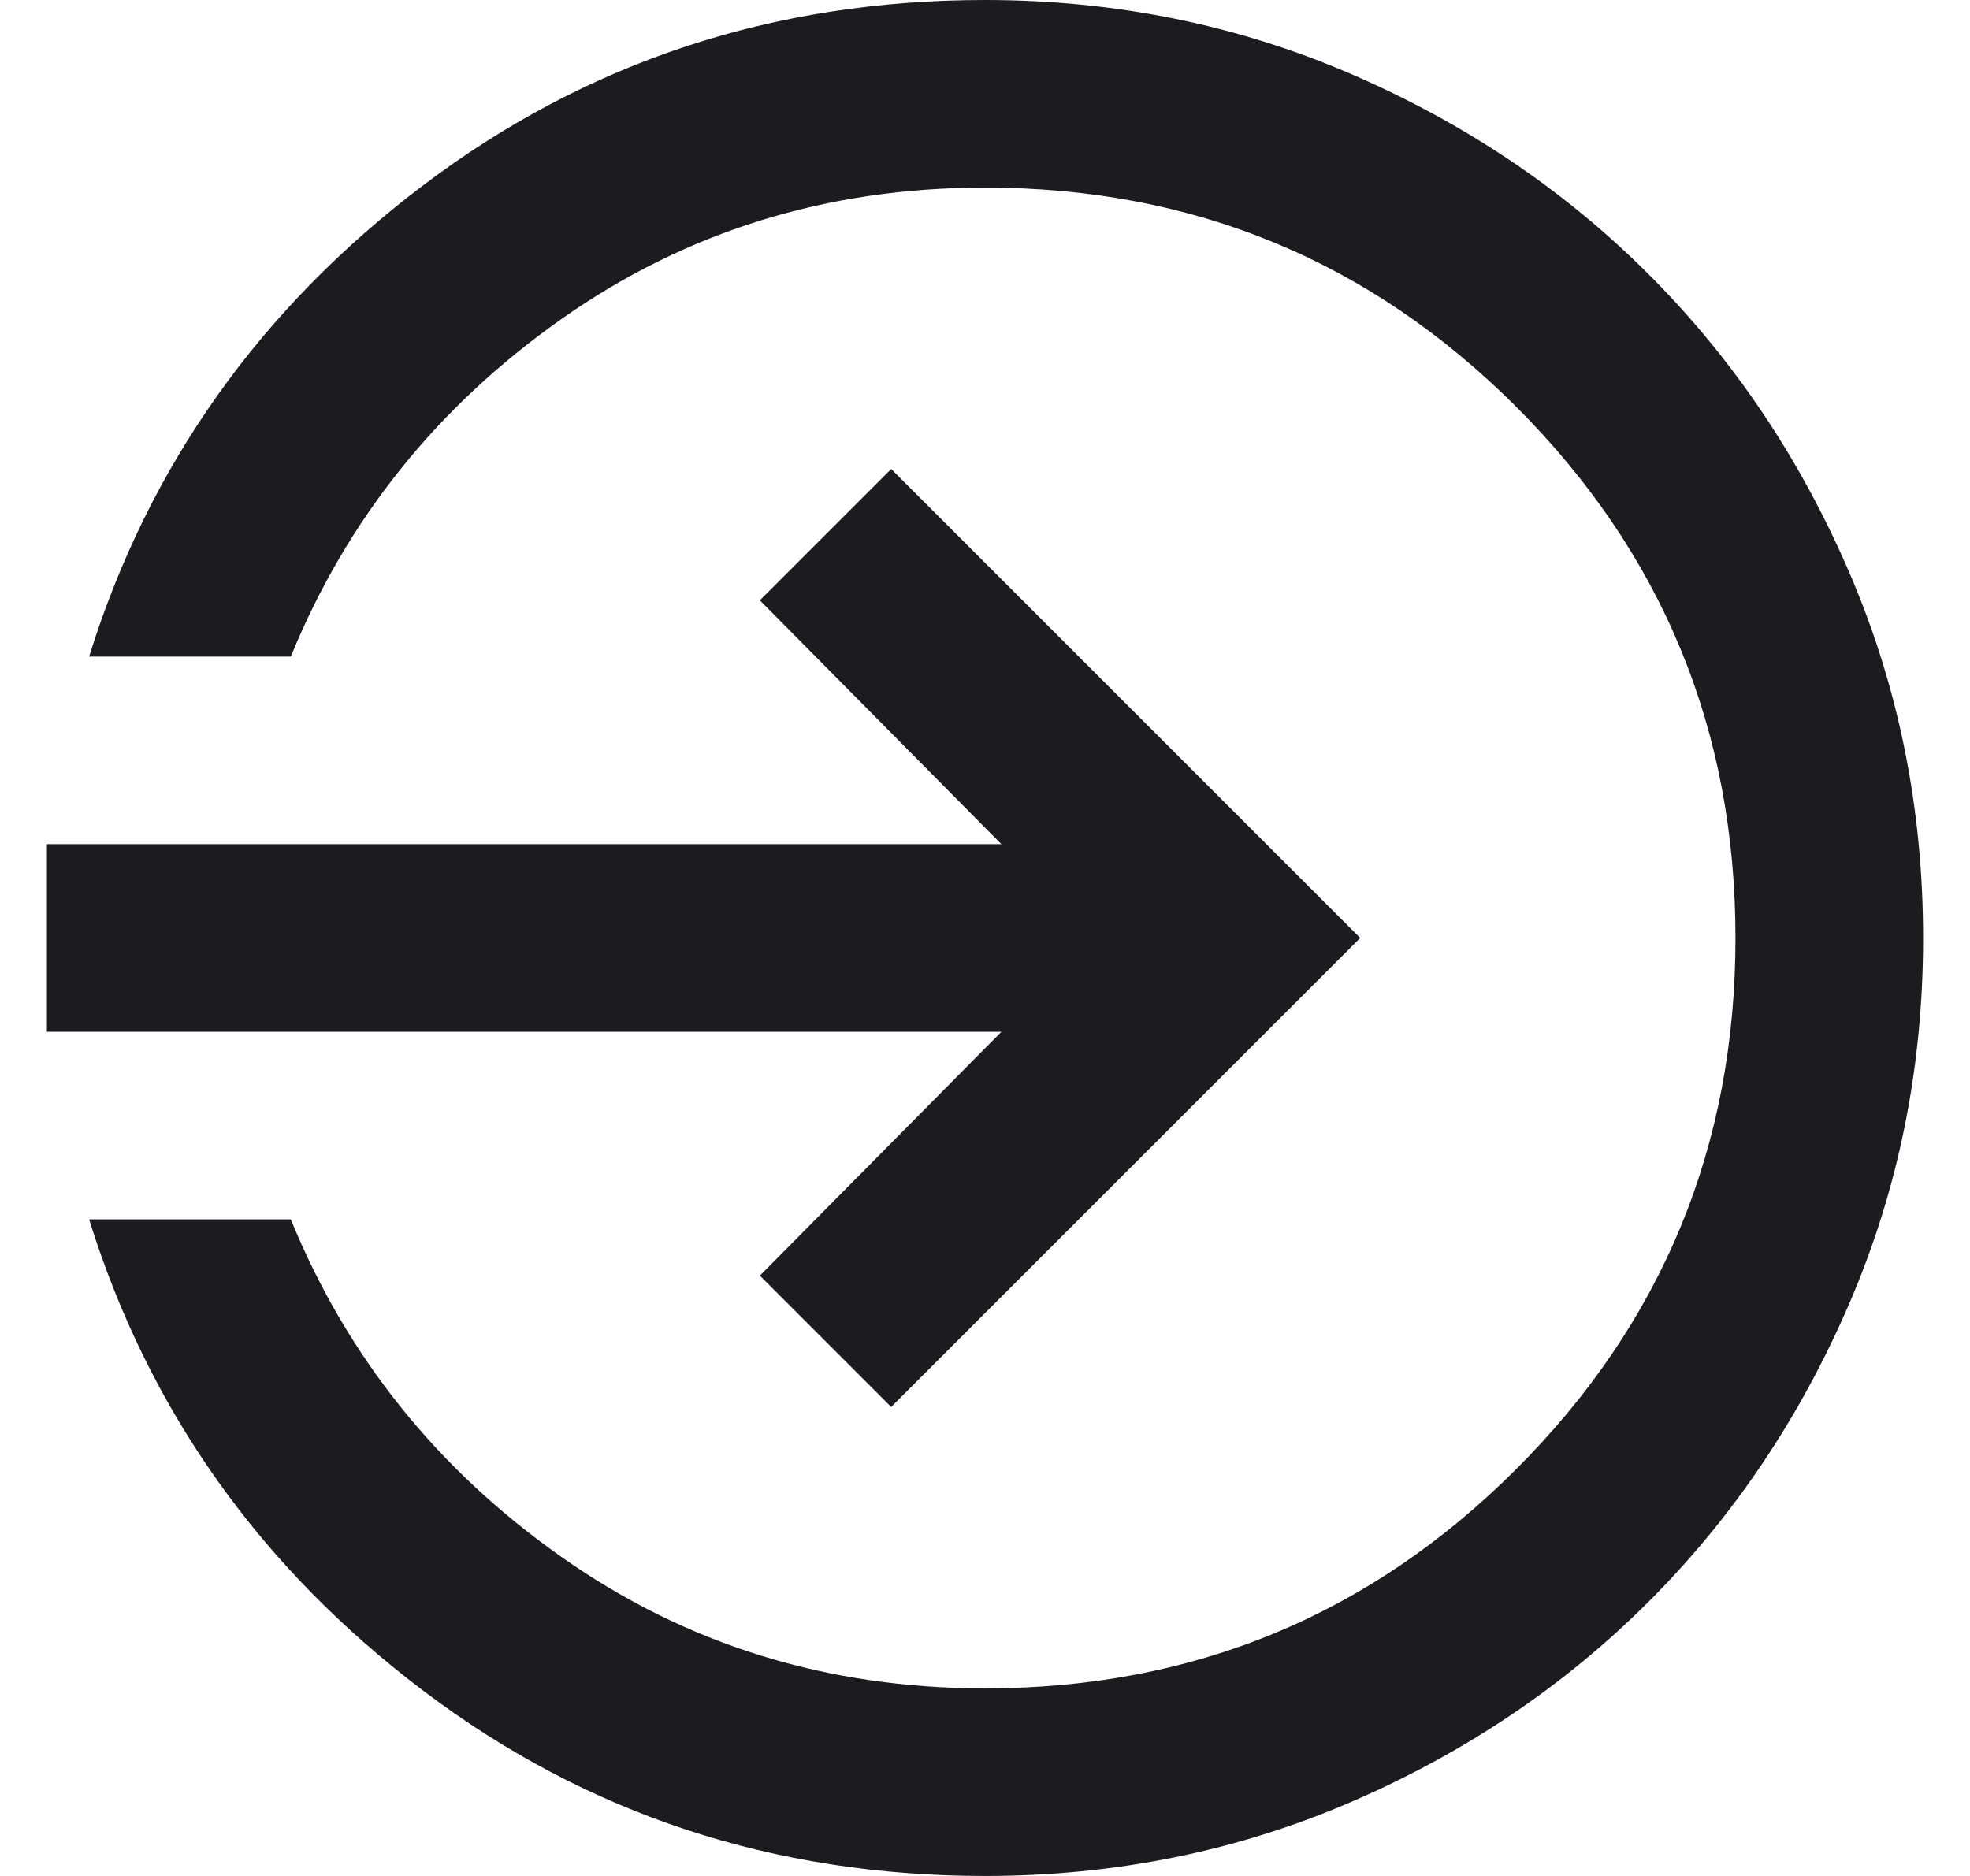  <svg
    xmlns="http://www.w3.org/2000/svg"
    width="21"
    height="20"
    viewBox="0 0 21 20"
    fill="none"
  >
    <path
      d="M20.5 10C20.5 11.383 20.237 12.683 19.712 13.9C19.187 15.117 18.475 16.175 17.575 17.075C16.675 17.975 15.617 18.687 14.4 19.212C13.183 19.737 11.883 20 10.5 20C8.25 20 6.254 19.342 4.512 18.025C2.771 16.708 1.583 15.033 0.95 13L3.1 13C3.7 14.467 4.662 15.667 5.987 16.6C7.312 17.533 8.817 18 10.5 18C12.717 18 14.604 17.221 16.163 15.662C17.721 14.104 18.5 12.217 18.5 10C18.5 7.783 17.721 5.896 16.163 4.337C14.604 2.779 12.717 2 10.5 2C8.817 2 7.312 2.467 5.987 3.4C4.662 4.333 3.7 5.533 3.1 7L0.95 7C1.583 4.967 2.771 3.292 4.512 1.975C6.254 0.658 8.25 -3.38763e-07 10.5 -4.37114e-07C11.883 -4.97581e-07 13.183 0.263 14.4 0.788C15.617 1.313 16.675 2.025 17.575 2.925C18.475 3.825 19.187 4.883 19.712 6.1C20.237 7.317 20.5 8.617 20.5 10ZM14.5 10L9.5 15L8.1 13.6L10.675 11L0.5 11L0.5 9L10.675 9L8.1 6.4L9.5 5L14.5 10Z"
      fill="#1C1B1F"
    />
  </svg>